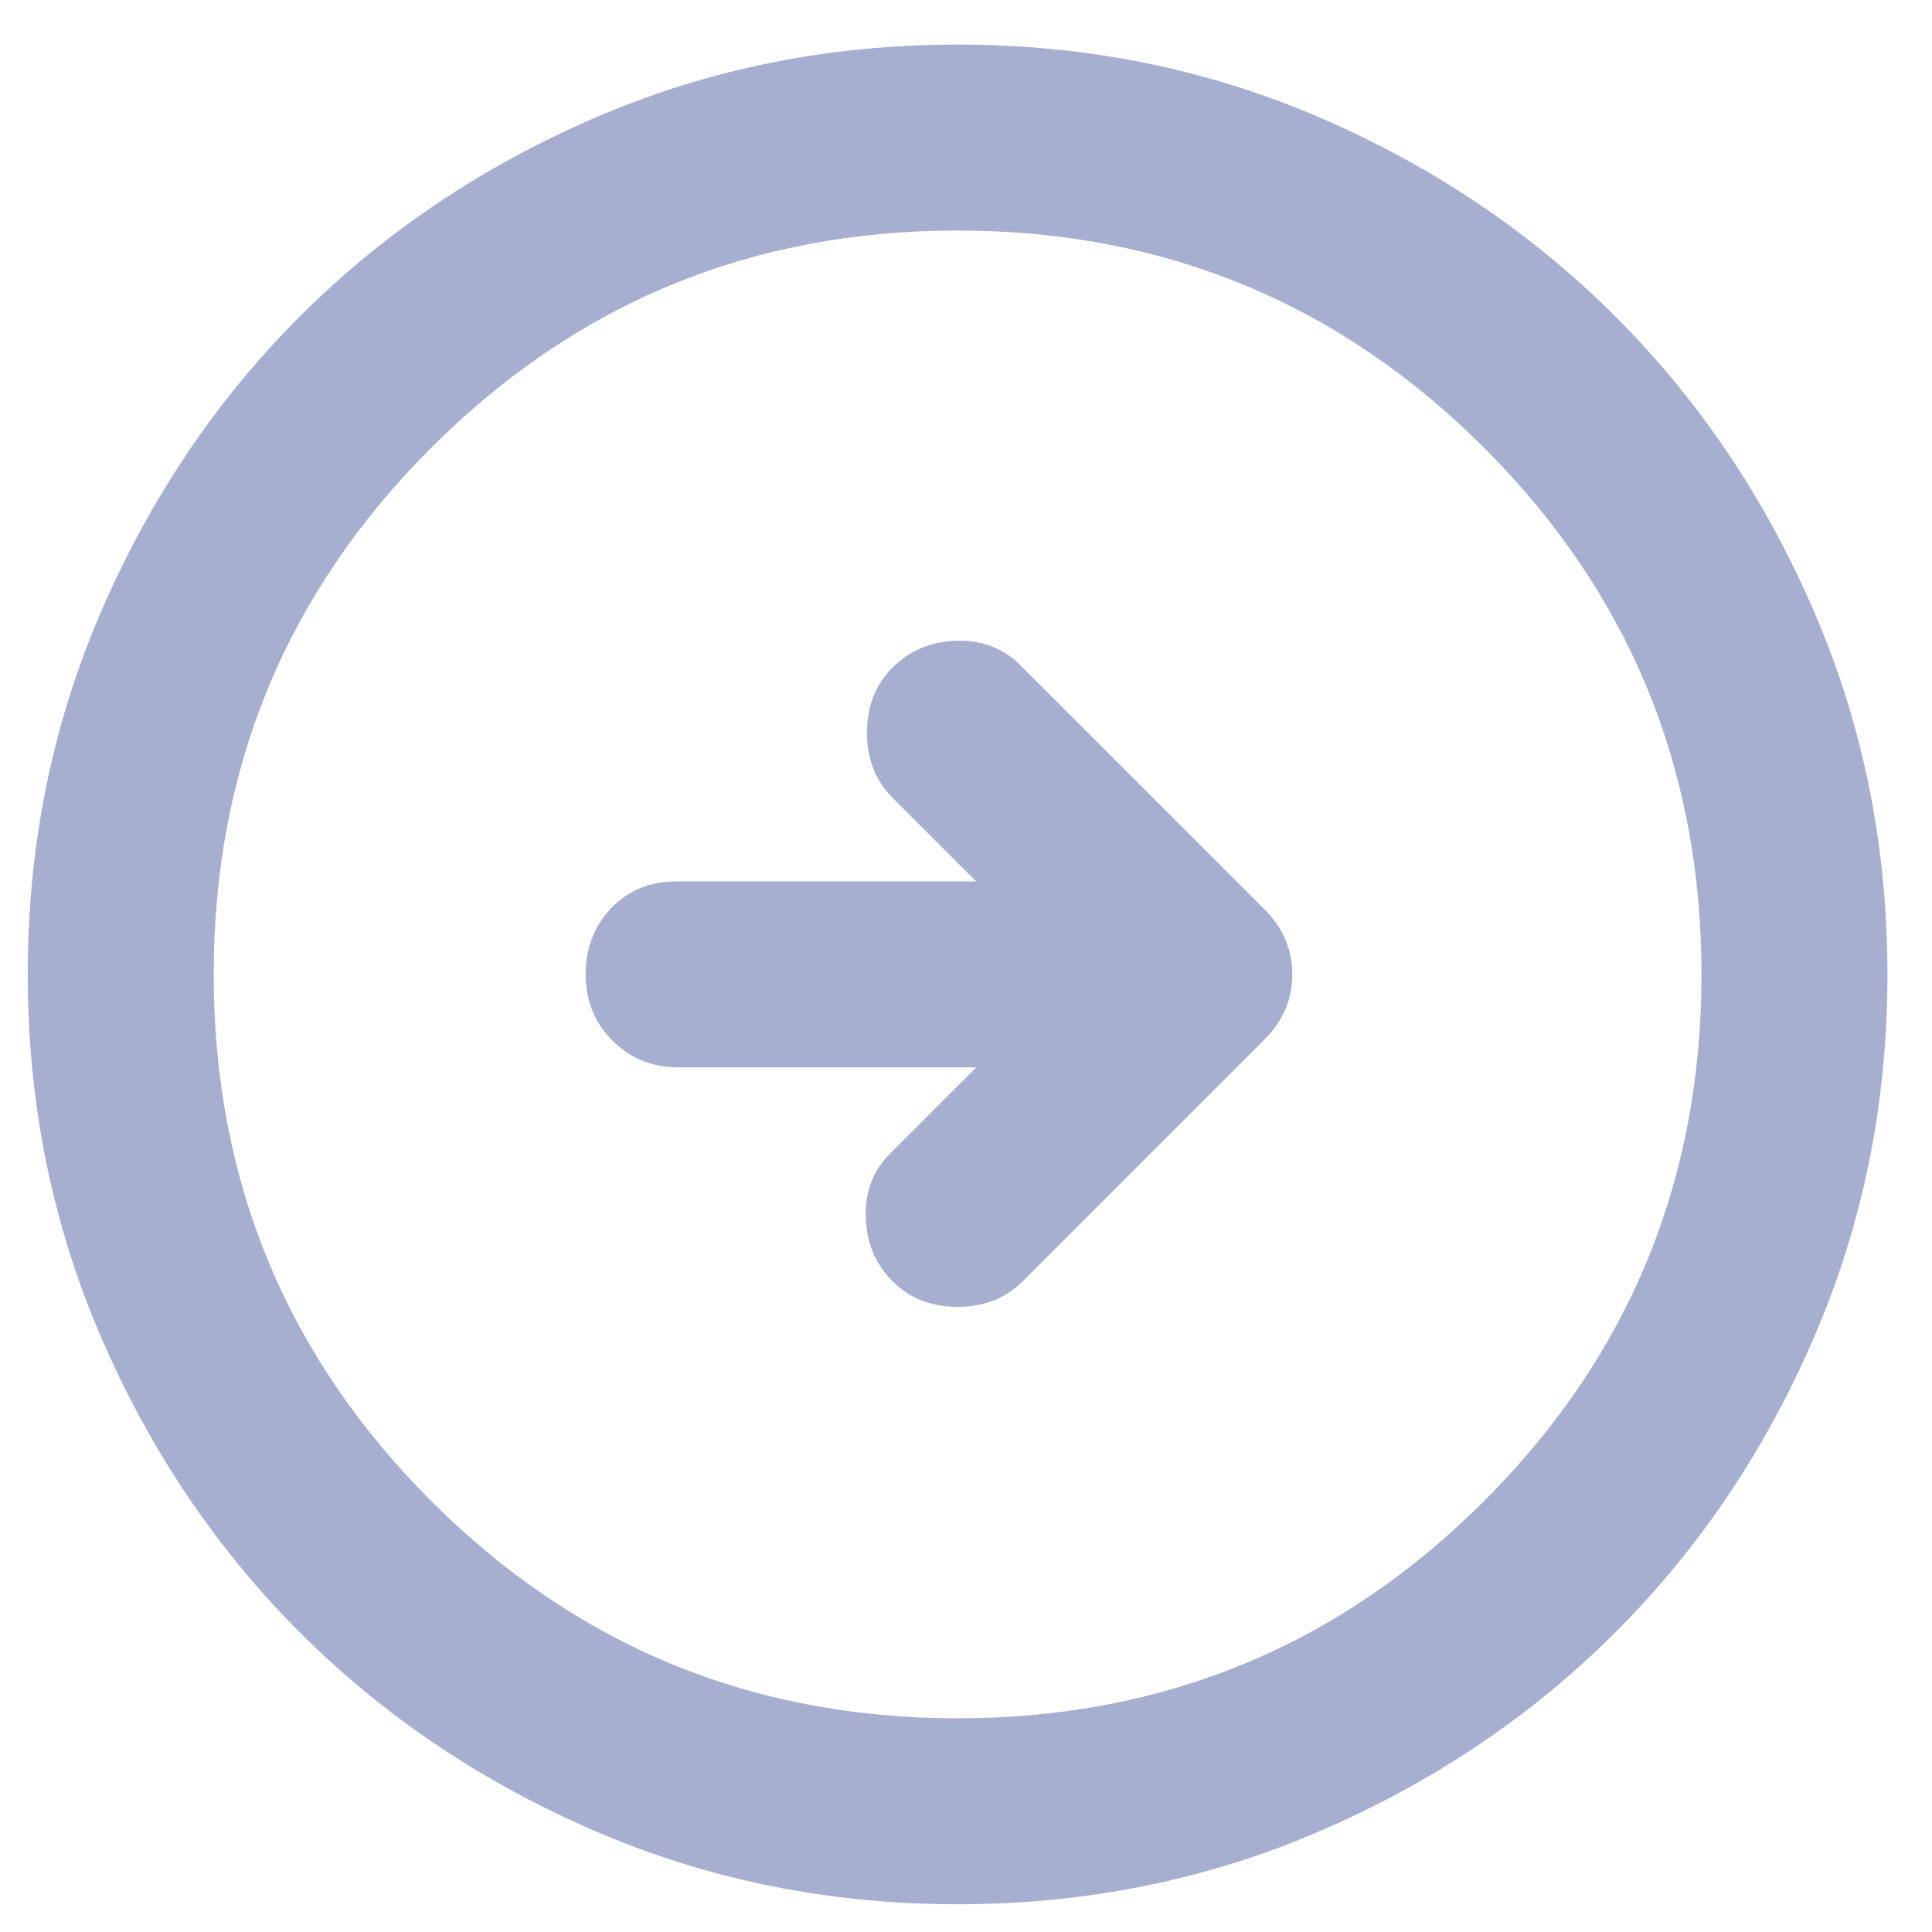 <svg width="31" height="31" viewBox="0 0 31 31" fill="none" xmlns="http://www.w3.org/2000/svg">
<path d="M16.41 20.558L20.289 16.679C20.587 16.381 20.736 16.033 20.736 15.635C20.736 15.237 20.587 14.889 20.289 14.59L16.372 10.674C16.099 10.4 15.757 10.27 15.347 10.281C14.937 10.294 14.594 10.438 14.321 10.711C14.047 10.985 13.911 11.333 13.911 11.755C13.911 12.178 14.047 12.526 14.321 12.8L15.664 14.143H10.852C10.429 14.143 10.081 14.286 9.808 14.571C9.534 14.857 9.397 15.212 9.397 15.635C9.397 16.057 9.54 16.412 9.827 16.697C10.112 16.983 10.466 17.127 10.889 17.127L15.664 17.127L14.284 18.507C14.01 18.78 13.879 19.122 13.891 19.533C13.904 19.943 14.047 20.285 14.321 20.558C14.594 20.832 14.943 20.969 15.365 20.969C15.788 20.969 16.136 20.832 16.41 20.558ZM15.365 30.555C13.301 30.555 11.362 30.163 9.546 29.379C7.731 28.596 6.152 27.533 4.809 26.191C3.467 24.848 2.404 23.269 1.621 21.453C0.837 19.638 0.445 17.699 0.445 15.635C0.445 13.571 0.837 11.631 1.621 9.816C2.404 8.001 3.467 6.422 4.809 5.079C6.152 3.736 7.731 2.673 9.546 1.889C11.362 1.106 13.301 0.715 15.365 0.715C17.429 0.715 19.369 1.106 21.184 1.889C22.999 2.673 24.578 3.736 25.921 5.079C27.264 6.422 28.327 8.001 29.109 9.816C29.893 11.631 30.285 13.571 30.285 15.635C30.285 17.699 29.893 19.638 29.109 21.453C28.327 23.269 27.264 24.848 25.921 26.191C24.578 27.533 22.999 28.596 21.184 29.379C19.369 30.163 17.429 30.555 15.365 30.555ZM15.365 27.571C18.672 27.571 21.489 26.408 23.814 24.084C26.139 21.758 27.301 18.942 27.301 15.635C27.301 12.328 26.139 9.511 23.814 7.186C21.489 4.861 18.672 3.699 15.365 3.699C12.058 3.699 9.242 4.861 6.918 7.186C4.592 9.511 3.429 12.328 3.429 15.635C3.429 18.942 4.592 21.758 6.918 24.084C9.242 26.408 12.058 27.571 15.365 27.571Z" fill="#A7AFD0"/>
</svg>
